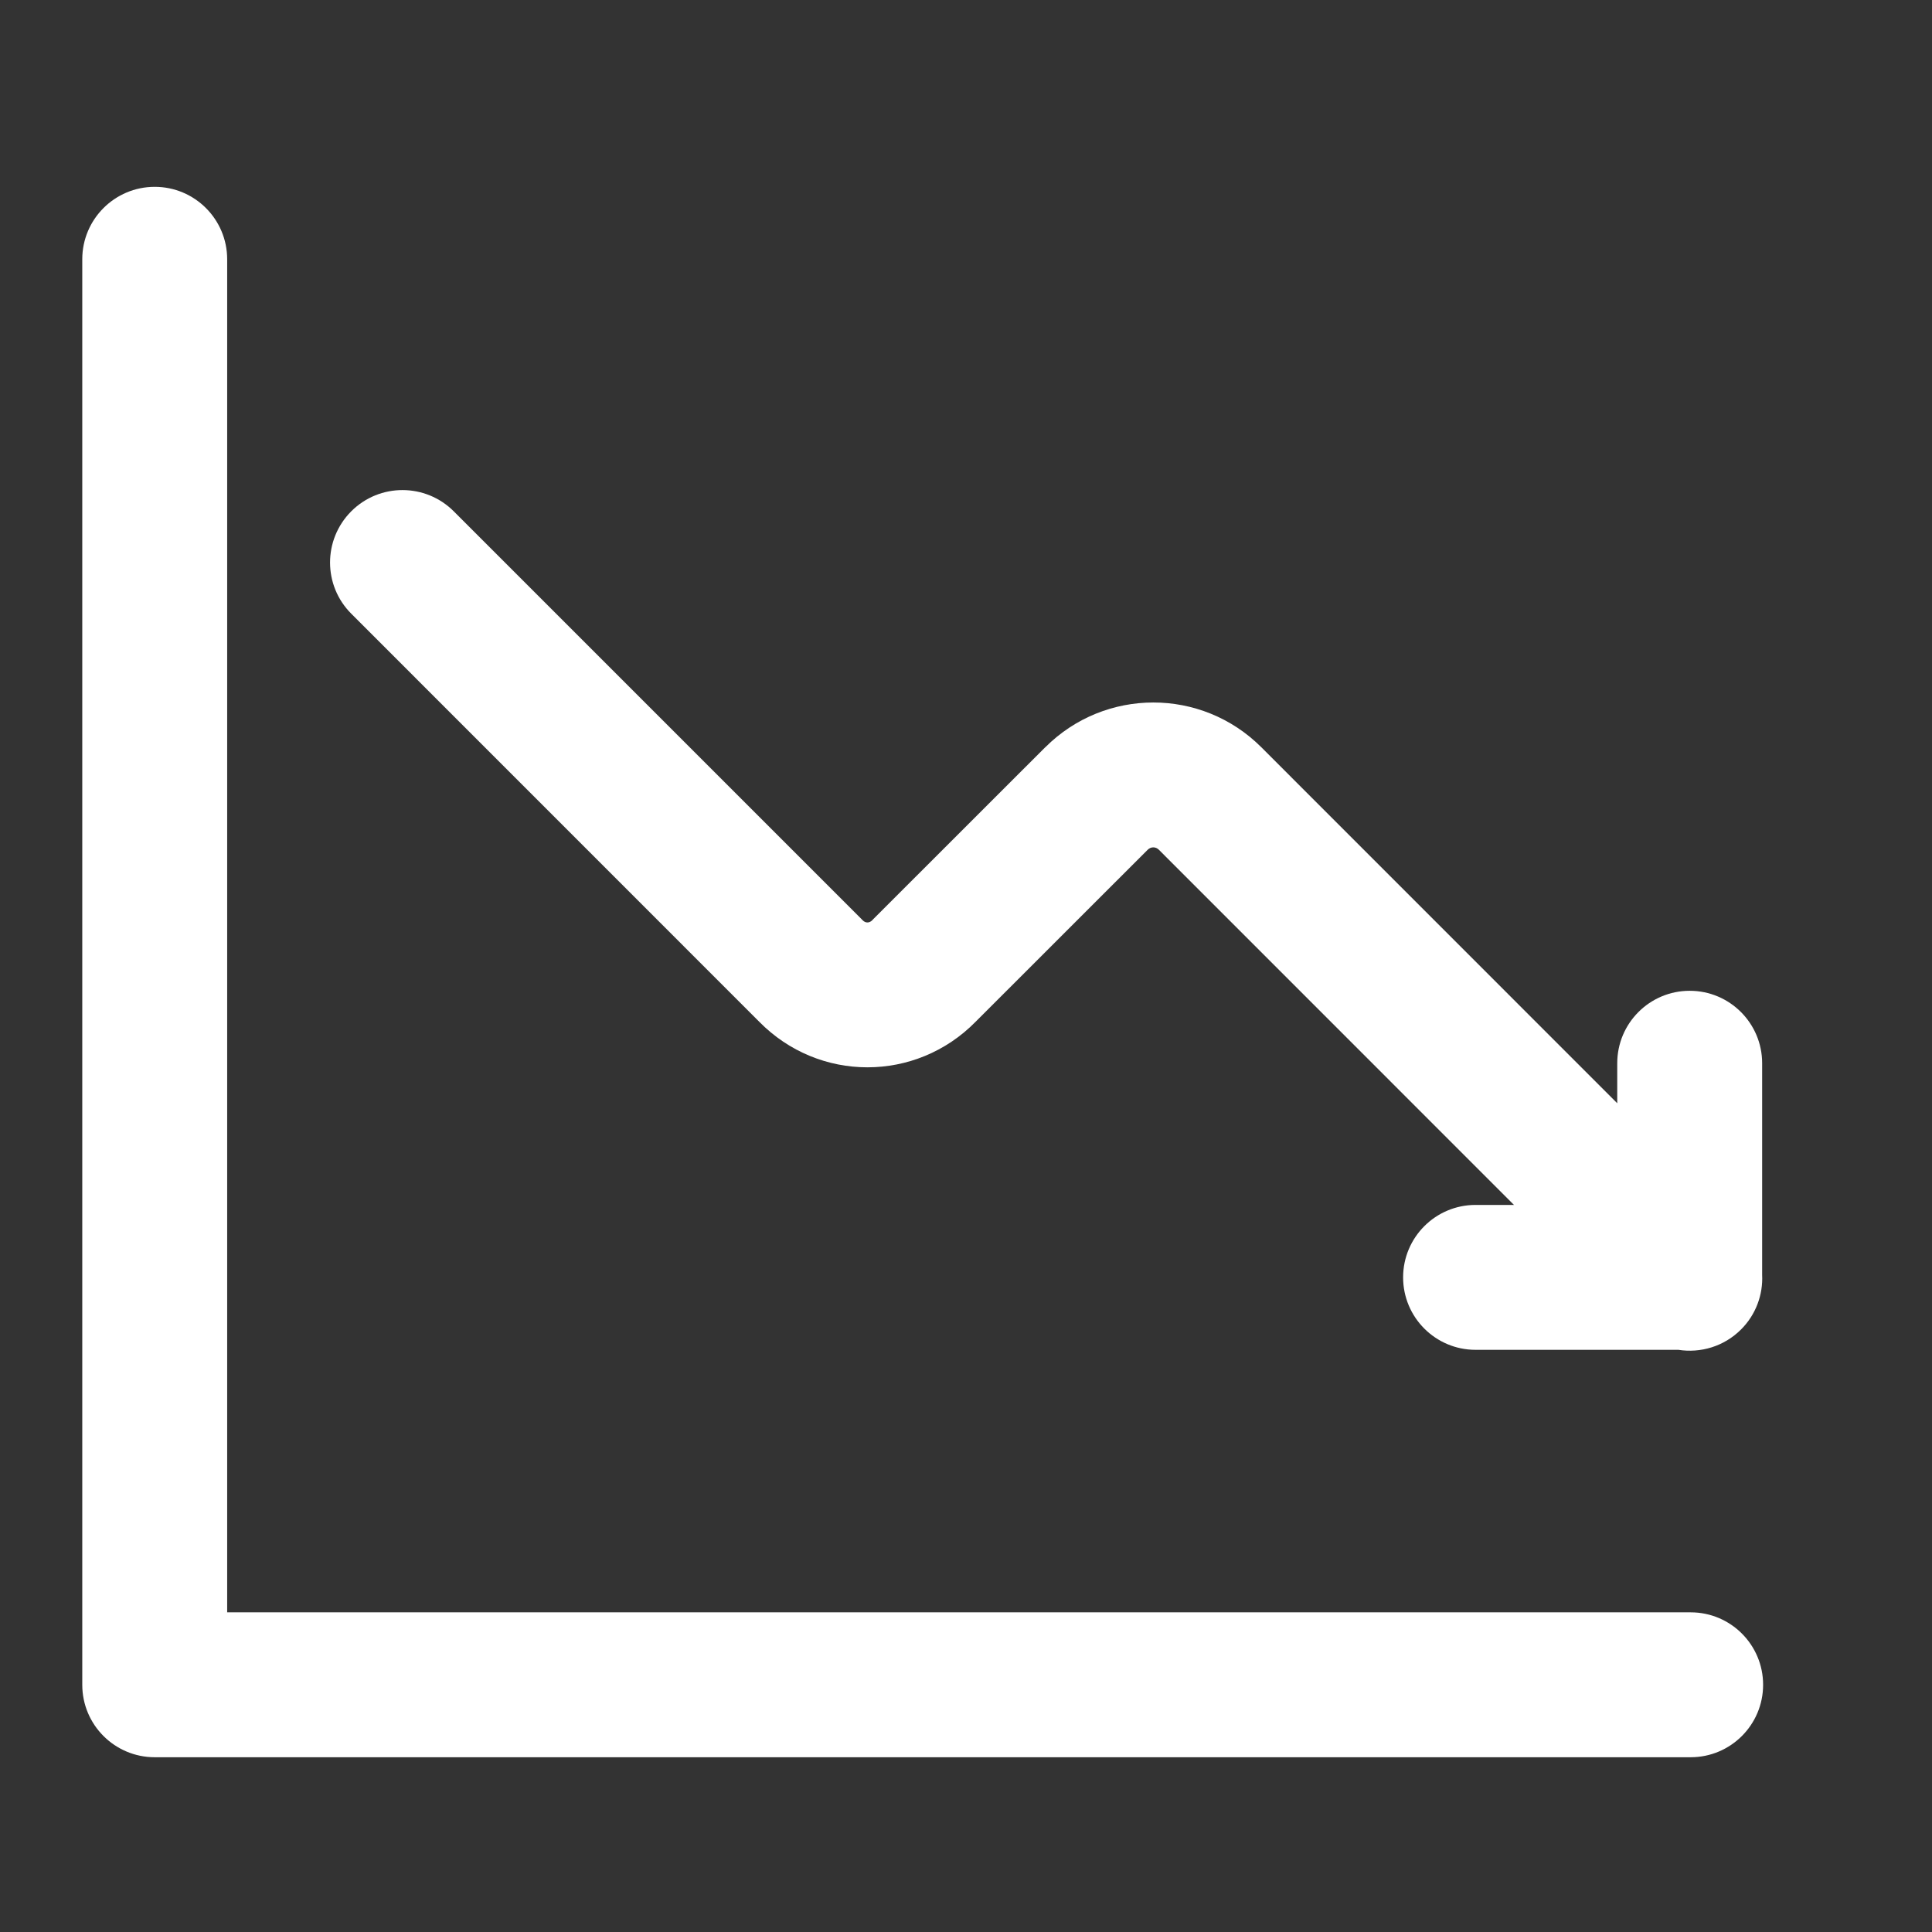<svg width="24" height="24" viewBox="0 0 24 24" fill="none" xmlns="http://www.w3.org/2000/svg">
<rect x="0" y="0" width="24" height="24" fill="#333333" stroke="none"/>
<path fill-rule="evenodd" clip-rule="evenodd" d="M2.822 3.221C2.822 2.724 2.419 2.321 1.922 2.321C1.425 2.321 1.022 2.724 1.022 3.221V20.929C1.022 21.426 1.425 21.829 1.922 21.829H21.002C21.499 21.829 21.902 21.426 21.902 20.929C21.902 20.432 21.499 20.029 21.002 20.029H2.822V3.221ZM18.33 16.768H20.85C21.125 16.811 21.416 16.727 21.628 16.515C21.814 16.329 21.902 16.081 21.89 15.836V13.208C21.89 12.711 21.487 12.308 20.99 12.308C20.493 12.308 20.09 12.711 20.09 13.208V13.705L15.668 9.282C14.926 8.541 13.727 8.542 12.986 9.282L12.985 9.282L10.844 11.422L10.836 11.431L10.836 11.431C10.814 11.453 10.793 11.459 10.775 11.459C10.758 11.459 10.736 11.453 10.714 11.43L10.707 11.422L10.707 11.422L5.637 6.352C5.285 6 4.715 6 4.364 6.351C4.012 6.703 4.012 7.273 4.364 7.624L9.431 12.692C10.173 13.447 11.377 13.448 12.12 12.692L14.257 10.556L14.257 10.556C14.297 10.516 14.357 10.517 14.395 10.555L18.807 14.968H18.33C17.833 14.968 17.43 15.371 17.43 15.868C17.43 16.365 17.833 16.768 18.33 16.768Z" fill="white"/>
</svg>
